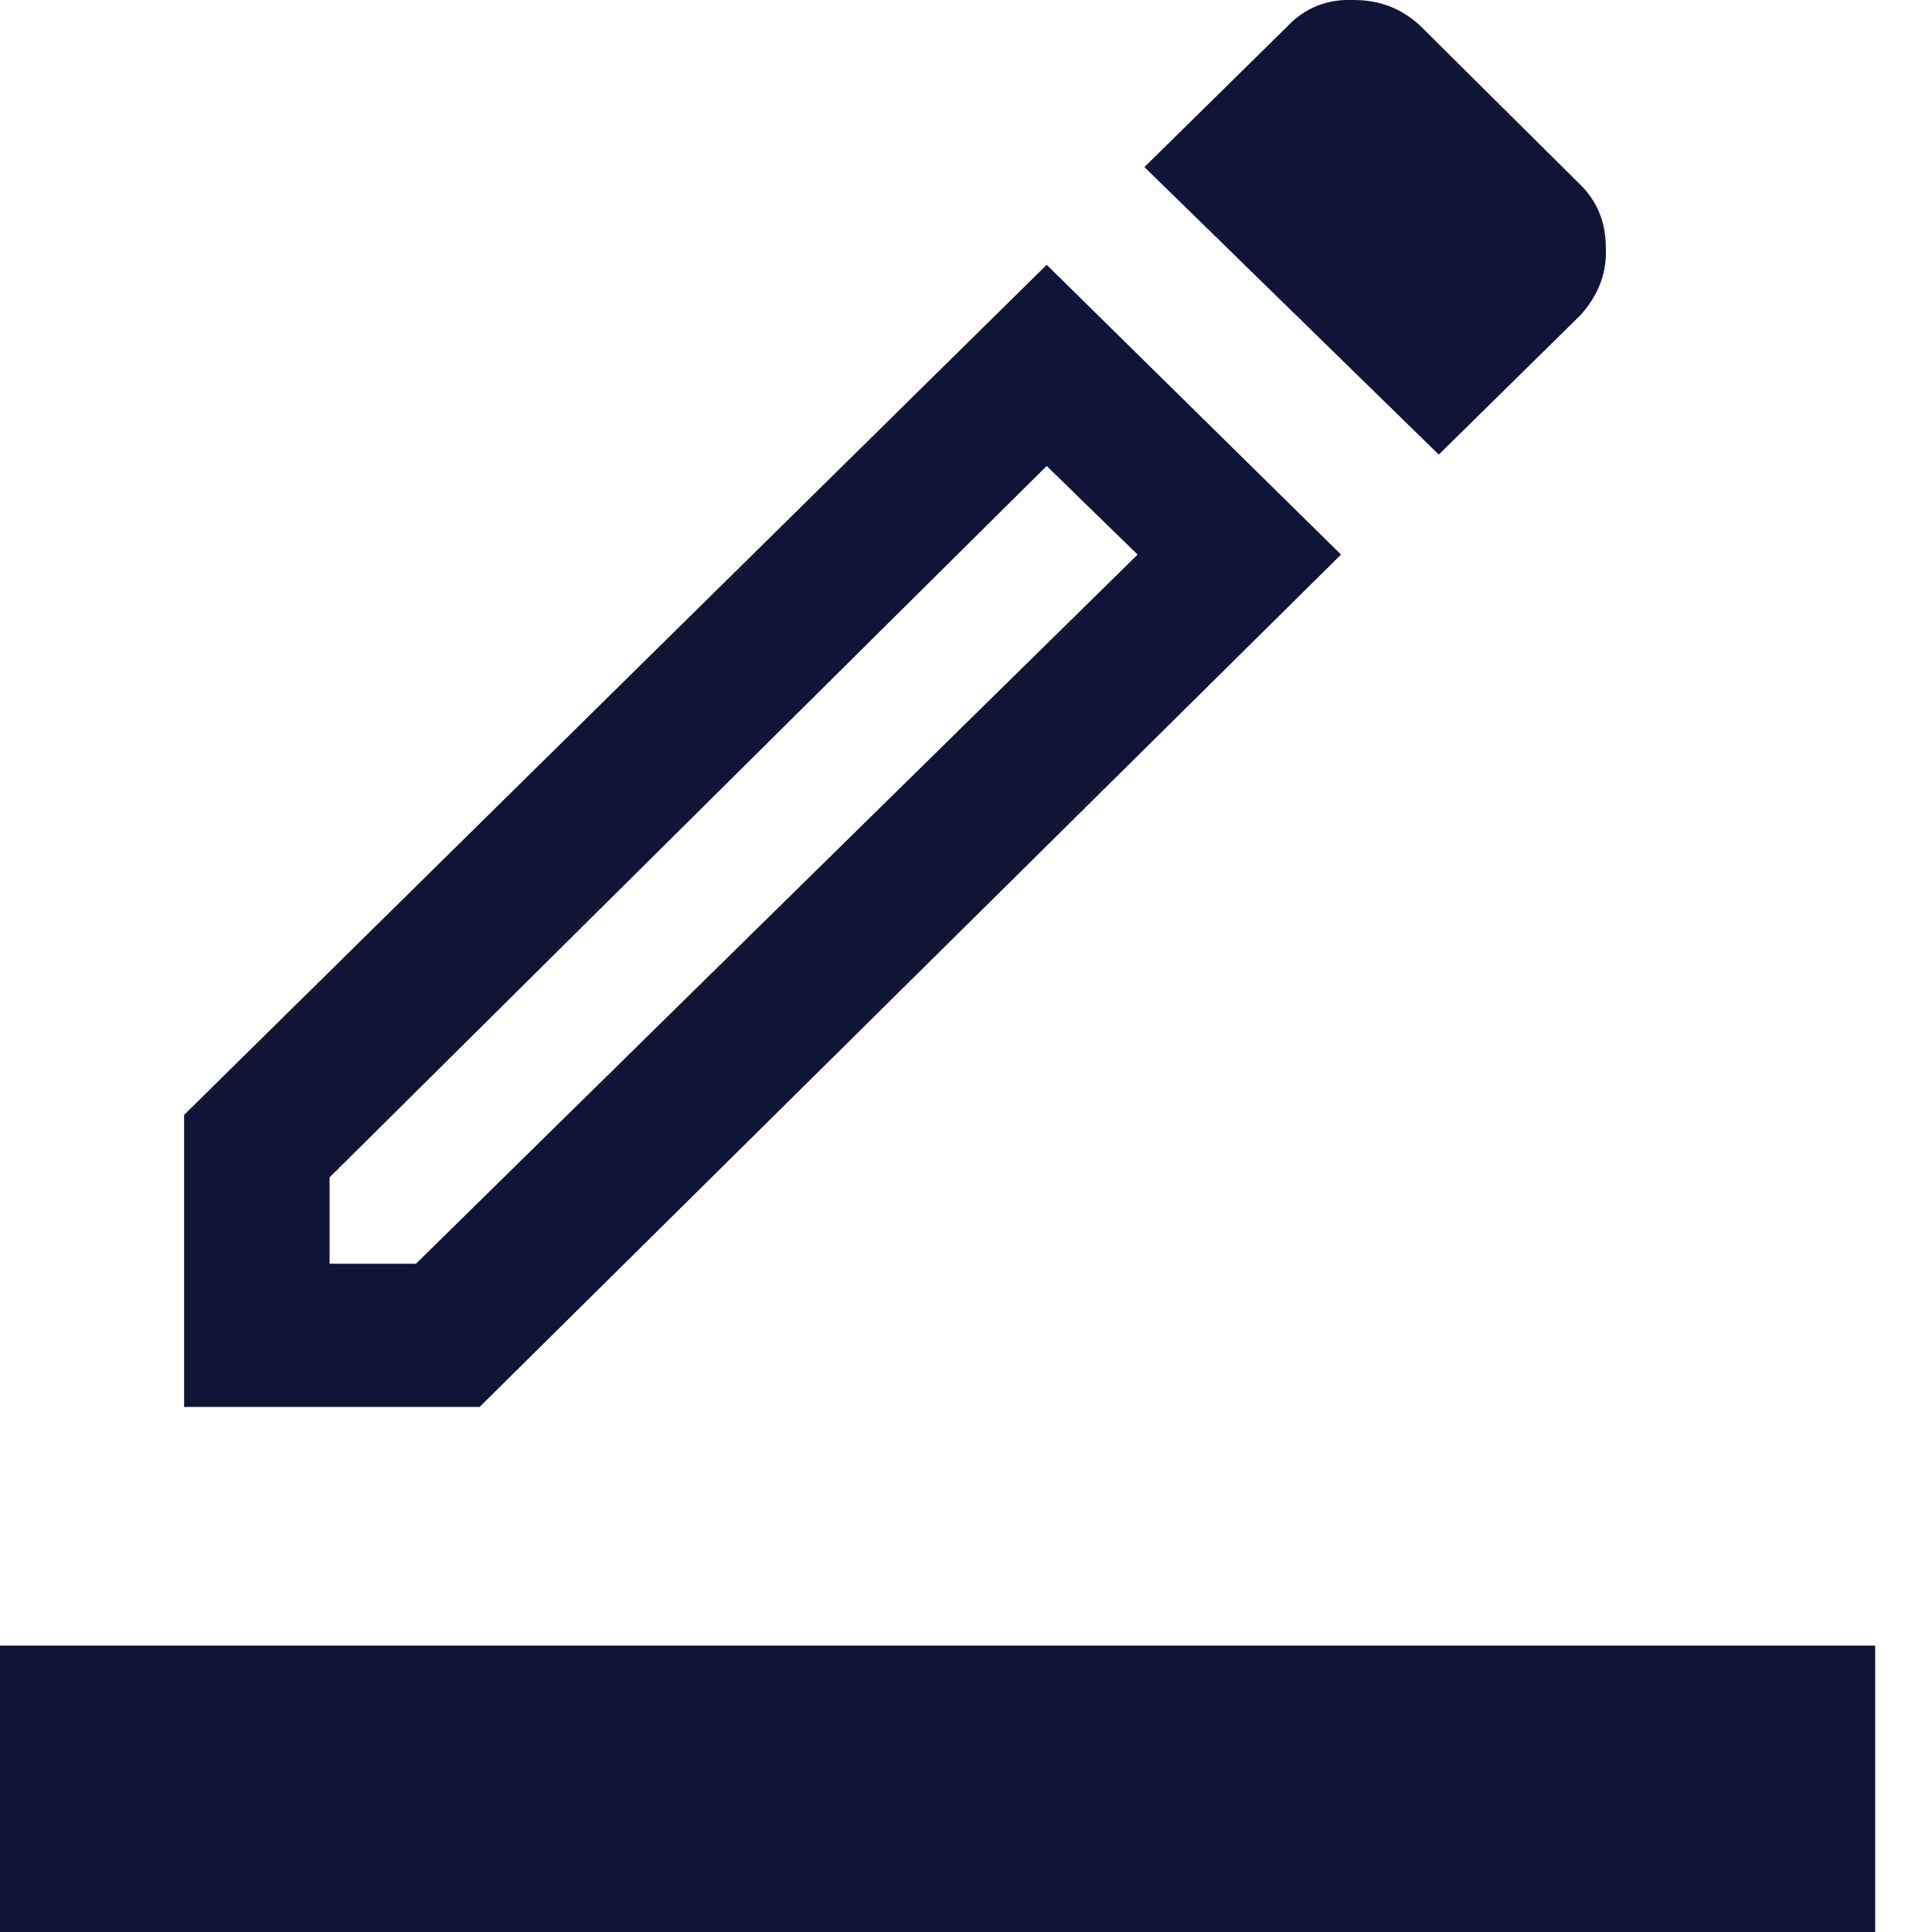 <svg width="17" height="17" viewBox="0 0 17 17" fill="none" xmlns="http://www.w3.org/2000/svg" xmlns:xlink="http://www.w3.org/1999/xlink">
	<desc>
			Created with Pixso.
	</desc>
	<defs/>
	<path id="Vector" d="M-0.5 17L-0.5 14.48L16.5 14.48L16.5 17L-0.5 17ZM1.62 12.38L1.62 9.81L9.21 2.33L11.8 4.88L4.22 12.38L1.62 12.38ZM2.9 11.12L3.66 11.12L10.01 4.88L9.21 4.1L2.9 10.36L2.9 11.12ZM12.66 4L10.07 1.47L11.33 0.23C11.48 0.07 11.68 -0.01 11.91 0C12.15 0 12.34 0.08 12.5 0.23L13.89 1.61C14.05 1.76 14.13 1.95 14.13 2.18C14.14 2.41 14.06 2.6 13.91 2.77L12.66 4Z" fill="#101437" fill-opacity="1" fill-rule="nonzero"/>
</svg>
